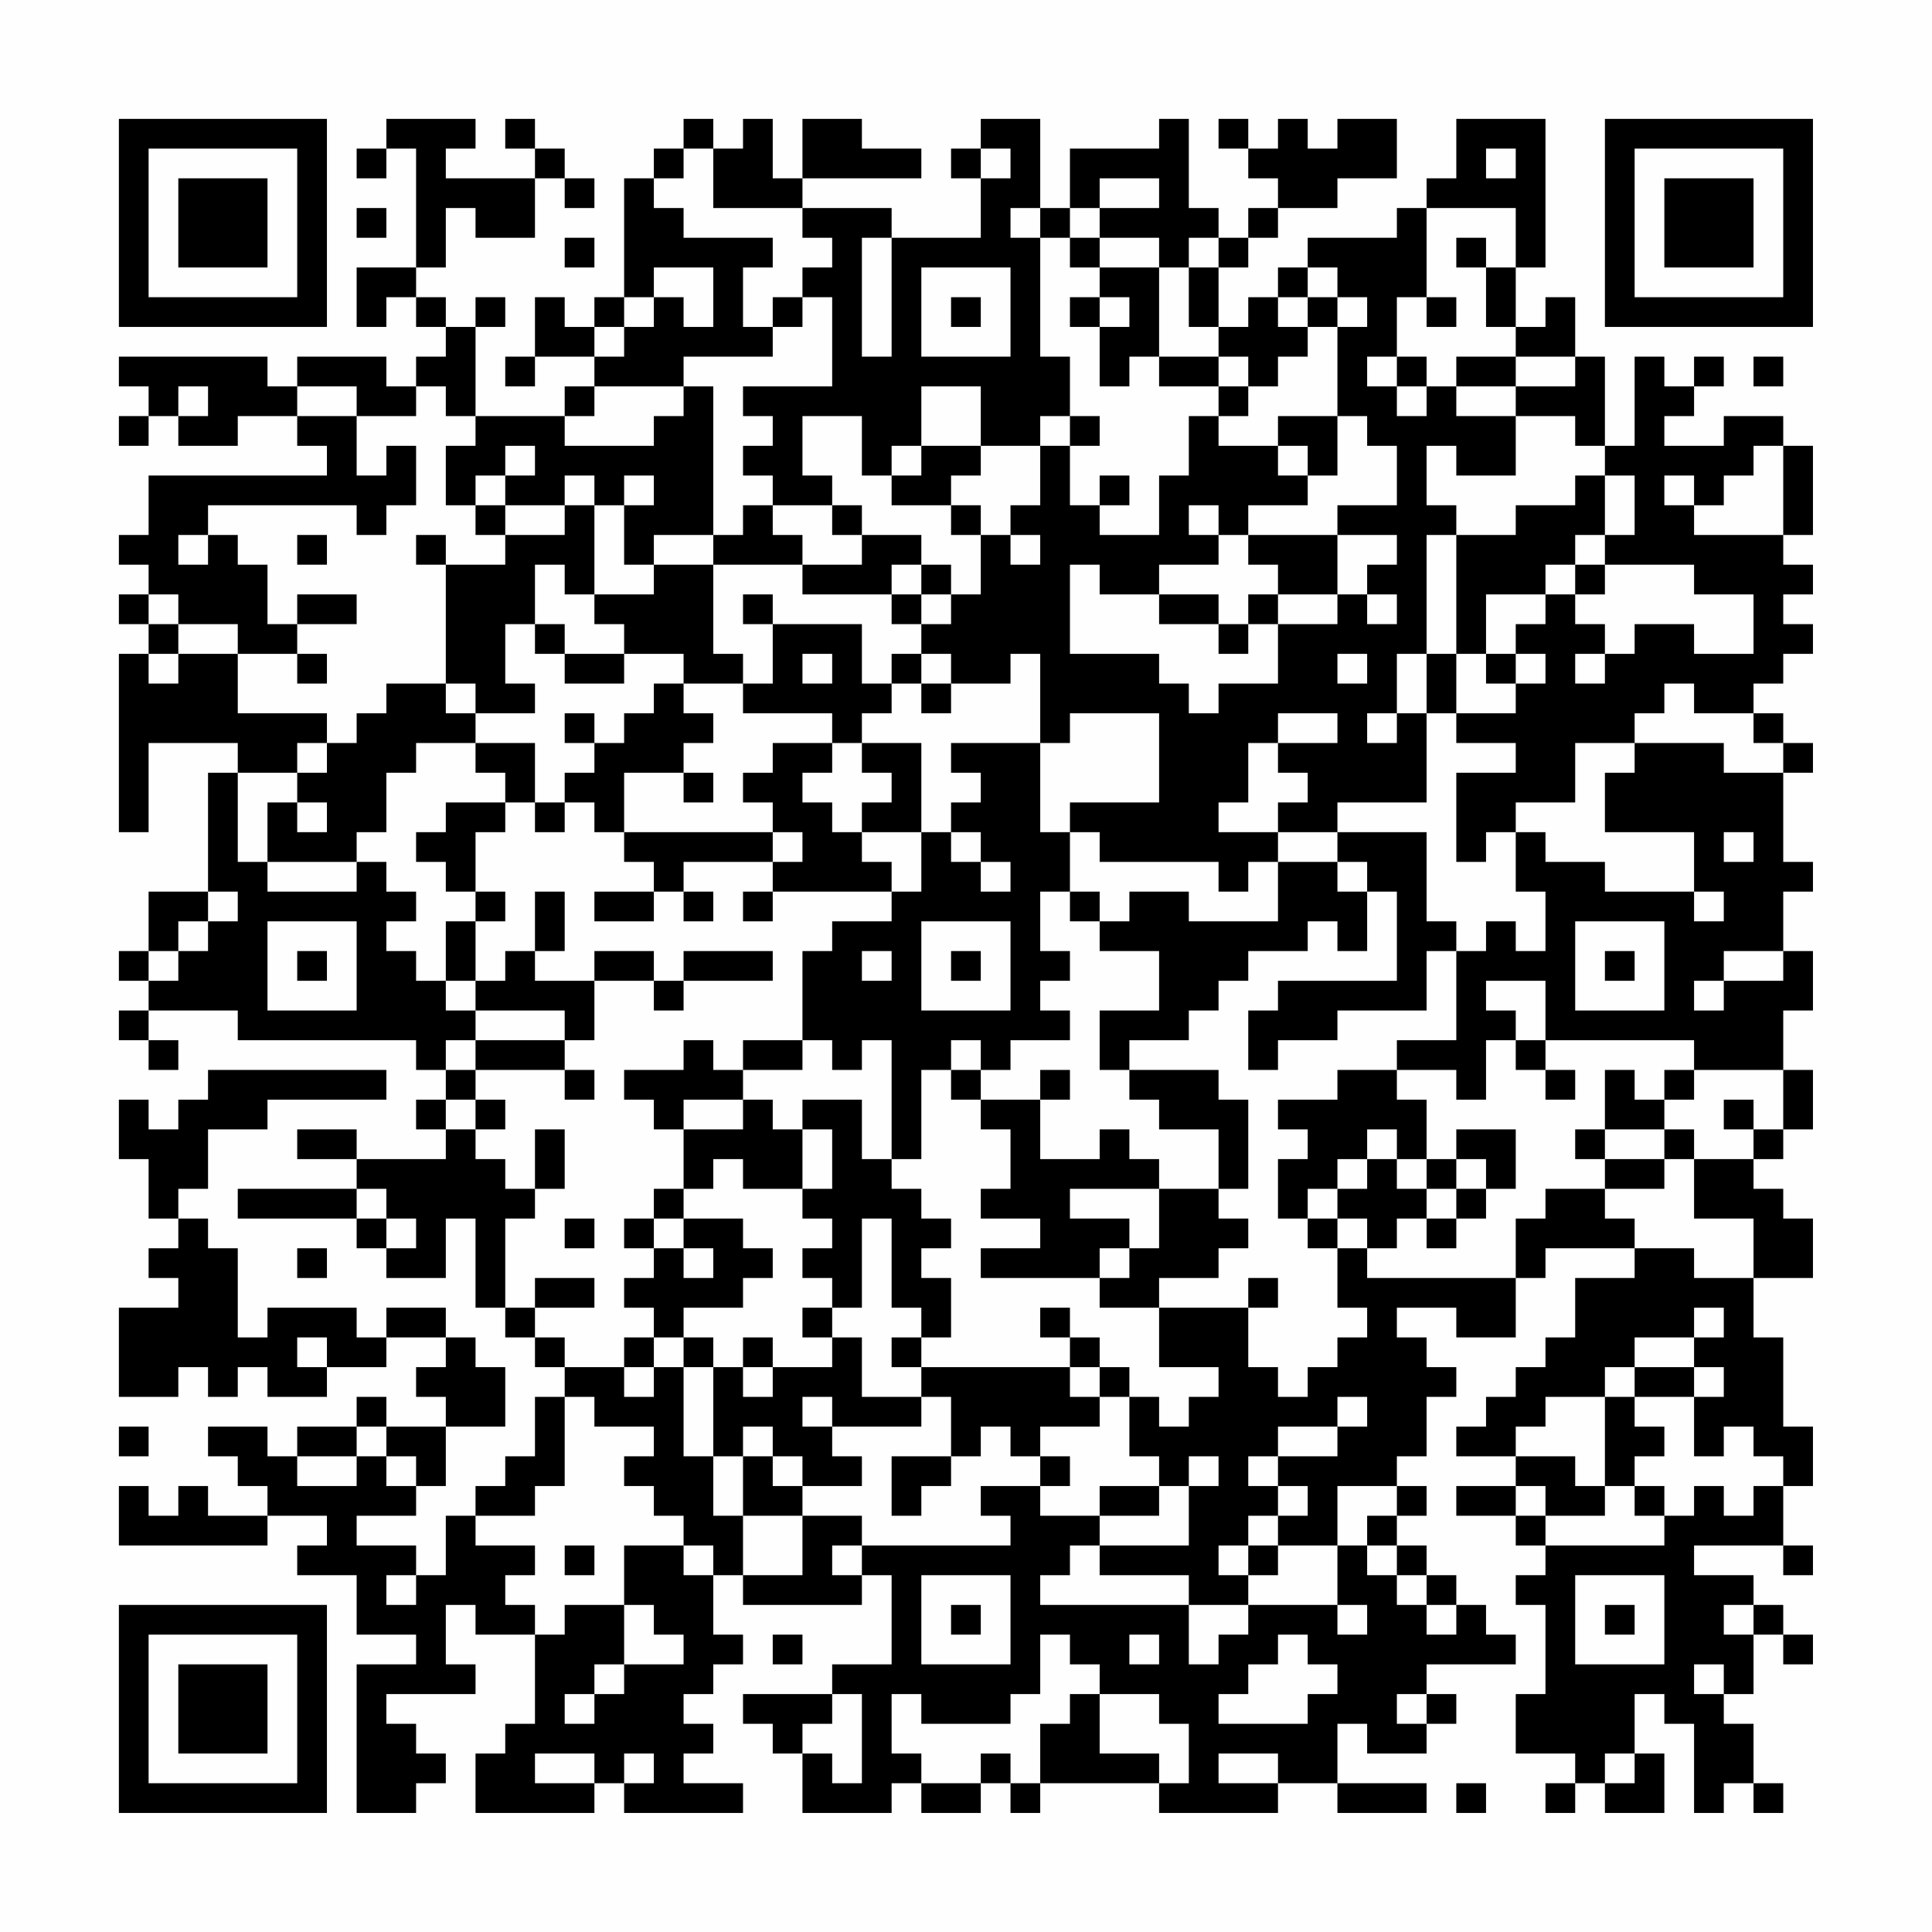 <?xml version="1.0" encoding="UTF-8"?>
<svg xmlns="http://www.w3.org/2000/svg" version="1.1" width="300" height="300" viewBox="0 0 300 300"><rect x="0" y="0" width="300" height="300" fill="#fefefe"/><g transform="scale(4.615)"><g transform="translate(4,4)"><path fill-rule="evenodd" d="M9 0L9 1L8 1L8 2L9 2L9 1L10 1L10 5L8 5L8 7L9 7L9 6L10 6L10 7L11 7L11 8L10 8L10 9L9 9L9 8L6 8L6 9L5 9L5 8L0 8L0 9L1 9L1 10L0 10L0 11L1 11L1 10L2 10L2 11L4 11L4 10L6 10L6 11L7 11L7 12L1 12L1 14L0 14L0 15L1 15L1 16L0 16L0 17L1 17L1 18L0 18L0 24L1 24L1 21L4 21L4 22L3 22L3 26L1 26L1 28L0 28L0 29L1 29L1 30L0 30L0 31L1 31L1 32L2 32L2 31L1 31L1 30L4 30L4 31L10 31L10 32L11 32L11 33L10 33L10 34L11 34L11 35L8 35L8 34L6 34L6 35L8 35L8 36L4 36L4 37L8 37L8 38L9 38L9 39L11 39L11 37L12 37L12 40L13 40L13 41L14 41L14 42L15 42L15 43L14 43L14 45L13 45L13 46L12 46L12 47L11 47L11 49L10 49L10 48L8 48L8 47L10 47L10 46L11 46L11 44L13 44L13 42L12 42L12 41L11 41L11 40L9 40L9 41L8 41L8 40L5 40L5 41L4 41L4 38L3 38L3 37L2 37L2 36L3 36L3 34L5 34L5 33L9 33L9 32L3 32L3 33L2 33L2 34L1 34L1 33L0 33L0 35L1 35L1 37L2 37L2 38L1 38L1 39L2 39L2 40L0 40L0 43L2 43L2 42L3 42L3 43L4 43L4 42L5 42L5 43L7 43L7 42L9 42L9 41L11 41L11 42L10 42L10 43L11 43L11 44L9 44L9 43L8 43L8 44L6 44L6 45L5 45L5 44L3 44L3 45L4 45L4 46L5 46L5 47L3 47L3 46L2 46L2 47L1 47L1 46L0 46L0 48L5 48L5 47L7 47L7 48L6 48L6 49L8 49L8 51L10 51L10 52L8 52L8 57L10 57L10 56L11 56L11 55L10 55L10 54L9 54L9 53L12 53L12 52L11 52L11 50L12 50L12 51L14 51L14 54L13 54L13 55L12 55L12 57L16 57L16 56L17 56L17 57L21 57L21 56L19 56L19 55L20 55L20 54L19 54L19 53L20 53L20 52L21 52L21 51L20 51L20 49L21 49L21 50L25 50L25 49L26 49L26 52L24 52L24 53L21 53L21 54L22 54L22 55L23 55L23 57L26 57L26 56L27 56L27 57L29 57L29 56L30 56L30 57L31 57L31 56L35 56L35 57L39 57L39 56L41 56L41 57L44 57L44 56L41 56L41 54L42 54L42 55L44 55L44 54L45 54L45 53L44 53L44 52L47 52L47 51L46 51L46 50L45 50L45 49L44 49L44 48L43 48L43 47L44 47L44 46L43 46L43 45L44 45L44 43L45 43L45 42L44 42L44 41L43 41L43 40L45 40L45 41L47 41L47 39L48 39L48 38L51 38L51 39L49 39L49 41L48 41L48 42L47 42L47 43L46 43L46 44L45 44L45 45L47 45L47 46L45 46L45 47L47 47L47 48L48 48L48 49L47 49L47 50L48 50L48 53L47 53L47 55L49 55L49 56L48 56L48 57L49 57L49 56L50 56L50 57L52 57L52 55L51 55L51 53L52 53L52 54L53 54L53 57L54 57L54 56L55 56L55 57L56 57L56 56L55 56L55 54L54 54L54 53L55 53L55 51L56 51L56 52L57 52L57 51L56 51L56 50L55 50L55 49L53 49L53 48L56 48L56 49L57 49L57 48L56 48L56 46L57 46L57 44L56 44L56 41L55 41L55 39L57 39L57 37L56 37L56 36L55 36L55 35L56 35L56 34L57 34L57 32L56 32L56 30L57 30L57 28L56 28L56 26L57 26L57 25L56 25L56 22L57 22L57 21L56 21L56 20L55 20L55 19L56 19L56 18L57 18L57 17L56 17L56 16L57 16L57 15L56 15L56 14L57 14L57 11L56 11L56 10L54 10L54 11L52 11L52 10L53 10L53 9L54 9L54 8L53 8L53 9L52 9L52 8L51 8L51 11L50 11L50 8L49 8L49 6L48 6L48 7L47 7L47 5L48 5L48 0L45 0L45 2L44 2L44 3L43 3L43 4L40 4L40 5L39 5L39 6L38 6L38 7L37 7L37 5L38 5L38 4L39 4L39 3L41 3L41 2L43 2L43 0L41 0L41 1L40 1L40 0L39 0L39 1L38 1L38 0L37 0L37 1L38 1L38 2L39 2L39 3L38 3L38 4L37 4L37 3L36 3L36 0L35 0L35 1L32 1L32 3L31 3L31 0L29 0L29 1L28 1L28 2L29 2L29 4L26 4L26 3L23 3L23 2L27 2L27 1L25 1L25 0L23 0L23 2L22 2L22 0L21 0L21 1L20 1L20 0L19 0L19 1L18 1L18 2L17 2L17 6L16 6L16 7L15 7L15 6L14 6L14 8L13 8L13 9L14 9L14 8L16 8L16 9L15 9L15 10L12 10L12 7L13 7L13 6L12 6L12 7L11 7L11 6L10 6L10 5L11 5L11 3L12 3L12 4L14 4L14 2L15 2L15 3L16 3L16 2L15 2L15 1L14 1L14 0L13 0L13 1L14 1L14 2L11 2L11 1L12 1L12 0ZM19 1L19 2L18 2L18 3L19 3L19 4L22 4L22 5L21 5L21 7L22 7L22 8L19 8L19 9L16 9L16 10L15 10L15 11L18 11L18 10L19 10L19 9L20 9L20 14L18 14L18 15L17 15L17 13L18 13L18 12L17 12L17 13L16 13L16 12L15 12L15 13L13 13L13 12L14 12L14 11L13 11L13 12L12 12L12 13L11 13L11 11L12 11L12 10L11 10L11 9L10 9L10 10L8 10L8 9L6 9L6 10L8 10L8 12L9 12L9 11L10 11L10 13L9 13L9 14L8 14L8 13L3 13L3 14L2 14L2 15L3 15L3 14L4 14L4 15L5 15L5 17L6 17L6 18L4 18L4 17L2 17L2 16L1 16L1 17L2 17L2 18L1 18L1 19L2 19L2 18L4 18L4 20L7 20L7 21L6 21L6 22L4 22L4 25L5 25L5 26L8 26L8 25L9 25L9 26L10 26L10 27L9 27L9 28L10 28L10 29L11 29L11 30L12 30L12 31L11 31L11 32L12 32L12 33L11 33L11 34L12 34L12 35L13 35L13 36L14 36L14 37L13 37L13 40L14 40L14 41L15 41L15 42L17 42L17 43L18 43L18 42L19 42L19 45L20 45L20 47L21 47L21 49L23 49L23 47L25 47L25 48L24 48L24 49L25 49L25 48L30 48L30 47L29 47L29 46L31 46L31 47L33 47L33 48L32 48L32 49L31 49L31 50L36 50L36 52L37 52L37 51L38 51L38 50L41 50L41 51L42 51L42 50L41 50L41 48L42 48L42 49L43 49L43 50L44 50L44 51L45 51L45 50L44 50L44 49L43 49L43 48L42 48L42 47L43 47L43 46L41 46L41 48L39 48L39 47L40 47L40 46L39 46L39 45L41 45L41 44L42 44L42 43L41 43L41 44L39 44L39 45L38 45L38 46L39 46L39 47L38 47L38 48L37 48L37 49L38 49L38 50L36 50L36 49L33 49L33 48L36 48L36 46L37 46L37 45L36 45L36 46L35 46L35 45L34 45L34 43L35 43L35 44L36 44L36 43L37 43L37 42L35 42L35 40L38 40L38 42L39 42L39 43L40 43L40 42L41 42L41 41L42 41L42 40L41 40L41 38L42 38L42 39L47 39L47 37L48 37L48 36L50 36L50 37L51 37L51 38L53 38L53 39L55 39L55 37L53 37L53 35L55 35L55 34L56 34L56 32L53 32L53 31L48 31L48 29L46 29L46 30L47 30L47 31L46 31L46 33L45 33L45 32L43 32L43 31L45 31L45 28L46 28L46 27L47 27L47 28L48 28L48 26L47 26L47 24L48 24L48 25L50 25L50 26L53 26L53 27L54 27L54 26L53 26L53 24L50 24L50 22L51 22L51 21L54 21L54 22L56 22L56 21L55 21L55 20L53 20L53 19L52 19L52 20L51 20L51 21L49 21L49 23L47 23L47 24L46 24L46 25L45 25L45 22L47 22L47 21L45 21L45 20L47 20L47 19L48 19L48 18L47 18L47 17L48 17L48 16L49 16L49 17L50 17L50 18L49 18L49 19L50 19L50 18L51 18L51 17L53 17L53 18L55 18L55 16L53 16L53 15L50 15L50 14L51 14L51 12L50 12L50 11L49 11L49 10L47 10L47 9L49 9L49 8L47 8L47 7L46 7L46 5L47 5L47 3L44 3L44 6L43 6L43 8L42 8L42 9L43 9L43 10L44 10L44 9L45 9L45 10L47 10L47 12L45 12L45 11L44 11L44 13L45 13L45 14L44 14L44 18L43 18L43 20L42 20L42 21L43 21L43 20L44 20L44 23L41 23L41 24L39 24L39 23L40 23L40 22L39 22L39 21L41 21L41 20L39 20L39 21L38 21L38 23L37 23L37 24L39 24L39 25L38 25L38 26L37 26L37 25L33 25L33 24L32 24L32 23L35 23L35 20L32 20L32 21L31 21L31 18L30 18L30 19L28 19L28 18L27 18L27 17L28 17L28 16L29 16L29 14L30 14L30 15L31 15L31 14L30 14L30 13L31 13L31 11L32 11L32 13L33 13L33 14L35 14L35 12L36 12L36 10L37 10L37 11L39 11L39 12L40 12L40 13L38 13L38 14L37 14L37 13L36 13L36 14L37 14L37 15L35 15L35 16L33 16L33 15L32 15L32 18L35 18L35 19L36 19L36 20L37 20L37 19L39 19L39 17L41 17L41 16L42 16L42 17L43 17L43 16L42 16L42 15L43 15L43 14L41 14L41 13L43 13L43 11L42 11L42 10L41 10L41 7L42 7L42 6L41 6L41 5L40 5L40 6L39 6L39 7L40 7L40 8L39 8L39 9L38 9L38 8L37 8L37 7L36 7L36 5L37 5L37 4L36 4L36 5L35 5L35 4L33 4L33 3L35 3L35 2L33 2L33 3L32 3L32 4L31 4L31 3L30 3L30 4L31 4L31 8L32 8L32 10L31 10L31 11L29 11L29 9L27 9L27 11L26 11L26 12L25 12L25 10L23 10L23 12L24 12L24 13L22 13L22 12L21 12L21 11L22 11L22 10L21 10L21 9L24 9L24 6L23 6L23 5L24 5L24 4L23 4L23 3L20 3L20 1ZM29 1L29 2L30 2L30 1ZM46 1L46 2L47 2L47 1ZM8 3L8 4L9 4L9 3ZM15 4L15 5L16 5L16 4ZM25 4L25 8L26 8L26 4ZM32 4L32 5L33 5L33 6L32 6L32 7L33 7L33 9L34 9L34 8L35 8L35 9L37 9L37 10L38 10L38 9L37 9L37 8L35 8L35 5L33 5L33 4ZM45 4L45 5L46 5L46 4ZM18 5L18 6L17 6L17 7L16 7L16 8L17 8L17 7L18 7L18 6L19 6L19 7L20 7L20 5ZM27 5L27 8L30 8L30 5ZM22 6L22 7L23 7L23 6ZM28 6L28 7L29 7L29 6ZM33 6L33 7L34 7L34 6ZM40 6L40 7L41 7L41 6ZM44 6L44 7L45 7L45 6ZM43 8L43 9L44 9L44 8ZM45 8L45 9L47 9L47 8ZM55 8L55 9L56 9L56 8ZM2 9L2 10L3 10L3 9ZM32 10L32 11L33 11L33 10ZM39 10L39 11L40 11L40 12L41 12L41 10ZM27 11L27 12L26 12L26 13L28 13L28 14L29 14L29 13L28 13L28 12L29 12L29 11ZM55 11L55 12L54 12L54 13L53 13L53 12L52 12L52 13L53 13L53 14L56 14L56 11ZM33 12L33 13L34 13L34 12ZM49 12L49 13L47 13L47 14L45 14L45 18L44 18L44 20L45 20L45 18L46 18L46 19L47 19L47 18L46 18L46 16L48 16L48 15L49 15L49 16L50 16L50 15L49 15L49 14L50 14L50 12ZM12 13L12 14L13 14L13 15L11 15L11 14L10 14L10 15L11 15L11 19L9 19L9 20L8 20L8 21L7 21L7 22L6 22L6 23L5 23L5 25L8 25L8 24L9 24L9 22L10 22L10 21L12 21L12 22L13 22L13 23L11 23L11 24L10 24L10 25L11 25L11 26L12 26L12 27L11 27L11 29L12 29L12 30L15 30L15 31L12 31L12 32L15 32L15 33L16 33L16 32L15 32L15 31L16 31L16 29L18 29L18 30L19 30L19 29L22 29L22 28L19 28L19 29L18 29L18 28L16 28L16 29L14 29L14 28L15 28L15 26L14 26L14 28L13 28L13 29L12 29L12 27L13 27L13 26L12 26L12 24L13 24L13 23L14 23L14 24L15 24L15 23L16 23L16 24L17 24L17 25L18 25L18 26L16 26L16 27L18 27L18 26L19 26L19 27L20 27L20 26L19 26L19 25L22 25L22 26L21 26L21 27L22 27L22 26L26 26L26 27L24 27L24 28L23 28L23 31L21 31L21 32L20 32L20 31L19 31L19 32L17 32L17 33L18 33L18 34L19 34L19 36L18 36L18 37L17 37L17 38L18 38L18 39L17 39L17 40L18 40L18 41L17 41L17 42L18 42L18 41L19 41L19 42L20 42L20 45L21 45L21 47L23 47L23 46L25 46L25 45L24 45L24 44L27 44L27 43L28 43L28 45L26 45L26 47L27 47L27 46L28 46L28 45L29 45L29 44L30 44L30 45L31 45L31 46L32 46L32 45L31 45L31 44L33 44L33 43L34 43L34 42L33 42L33 41L32 41L32 40L31 40L31 41L32 41L32 42L27 42L27 41L28 41L28 39L27 39L27 38L28 38L28 37L27 37L27 36L26 36L26 35L27 35L27 32L28 32L28 33L29 33L29 34L30 34L30 36L29 36L29 37L31 37L31 38L29 38L29 39L33 39L33 40L35 40L35 39L37 39L37 38L38 38L38 37L37 37L37 36L38 36L38 33L37 33L37 32L34 32L34 31L36 31L36 30L37 30L37 29L38 29L38 28L40 28L40 27L41 27L41 28L42 28L42 26L43 26L43 29L39 29L39 30L38 30L38 32L39 32L39 31L41 31L41 30L44 30L44 28L45 28L45 27L44 27L44 24L41 24L41 25L39 25L39 27L36 27L36 26L34 26L34 27L33 27L33 26L32 26L32 24L31 24L31 21L28 21L28 22L29 22L29 23L28 23L28 24L27 24L27 21L25 21L25 20L26 20L26 19L27 19L27 20L28 20L28 19L27 19L27 18L26 18L26 19L25 19L25 17L22 17L22 16L21 16L21 17L22 17L22 19L21 19L21 18L20 18L20 15L23 15L23 16L26 16L26 17L27 17L27 16L28 16L28 15L27 15L27 14L25 14L25 13L24 13L24 14L25 14L25 15L23 15L23 14L22 14L22 13L21 13L21 14L20 14L20 15L18 15L18 16L16 16L16 13L15 13L15 14L13 14L13 13ZM6 14L6 15L7 15L7 14ZM38 14L38 15L39 15L39 16L38 16L38 17L37 17L37 16L35 16L35 17L37 17L37 18L38 18L38 17L39 17L39 16L41 16L41 14ZM14 15L14 17L13 17L13 19L14 19L14 20L12 20L12 19L11 19L11 20L12 20L12 21L14 21L14 23L15 23L15 22L16 22L16 21L17 21L17 20L18 20L18 19L19 19L19 20L20 20L20 21L19 21L19 22L17 22L17 24L22 24L22 25L23 25L23 24L22 24L22 23L21 23L21 22L22 22L22 21L24 21L24 22L23 22L23 23L24 23L24 24L25 24L25 25L26 25L26 26L27 26L27 24L25 24L25 23L26 23L26 22L25 22L25 21L24 21L24 20L21 20L21 19L19 19L19 18L17 18L17 17L16 17L16 16L15 16L15 15ZM26 15L26 16L27 16L27 15ZM6 16L6 17L8 17L8 16ZM14 17L14 18L15 18L15 19L17 19L17 18L15 18L15 17ZM6 18L6 19L7 19L7 18ZM23 18L23 19L24 19L24 18ZM41 18L41 19L42 19L42 18ZM15 20L15 21L16 21L16 20ZM19 22L19 23L20 23L20 22ZM6 23L6 24L7 24L7 23ZM28 24L28 25L29 25L29 26L30 26L30 25L29 25L29 24ZM54 24L54 25L55 25L55 24ZM41 25L41 26L42 26L42 25ZM3 26L3 27L2 27L2 28L1 28L1 29L2 29L2 28L3 28L3 27L4 27L4 26ZM31 26L31 28L32 28L32 29L31 29L31 30L32 30L32 31L30 31L30 32L29 32L29 31L28 31L28 32L29 32L29 33L31 33L31 35L33 35L33 34L34 34L34 35L35 35L35 36L32 36L32 37L34 37L34 38L33 38L33 39L34 39L34 38L35 38L35 36L37 36L37 34L35 34L35 33L34 33L34 32L33 32L33 30L35 30L35 28L33 28L33 27L32 27L32 26ZM5 27L5 30L8 30L8 27ZM27 27L27 30L30 30L30 27ZM49 27L49 30L52 30L52 27ZM6 28L6 29L7 29L7 28ZM25 28L25 29L26 29L26 28ZM28 28L28 29L29 29L29 28ZM50 28L50 29L51 29L51 28ZM54 28L54 29L53 29L53 30L54 30L54 29L56 29L56 28ZM23 31L23 32L21 32L21 33L19 33L19 34L21 34L21 33L22 33L22 34L23 34L23 36L21 36L21 35L20 35L20 36L19 36L19 37L18 37L18 38L19 38L19 39L20 39L20 38L19 38L19 37L21 37L21 38L22 38L22 39L21 39L21 40L19 40L19 41L20 41L20 42L21 42L21 43L22 43L22 42L24 42L24 41L25 41L25 43L27 43L27 42L26 42L26 41L27 41L27 40L26 40L26 37L25 37L25 40L24 40L24 39L23 39L23 38L24 38L24 37L23 37L23 36L24 36L24 34L23 34L23 33L25 33L25 35L26 35L26 31L25 31L25 32L24 32L24 31ZM47 31L47 32L48 32L48 33L49 33L49 32L48 32L48 31ZM31 32L31 33L32 33L32 32ZM41 32L41 33L39 33L39 34L40 34L40 35L39 35L39 37L40 37L40 38L41 38L41 37L42 37L42 38L43 38L43 37L44 37L44 38L45 38L45 37L46 37L46 36L47 36L47 34L45 34L45 35L44 35L44 33L43 33L43 32ZM50 32L50 34L49 34L49 35L50 35L50 36L52 36L52 35L53 35L53 34L52 34L52 33L53 33L53 32L52 32L52 33L51 33L51 32ZM12 33L12 34L13 34L13 33ZM54 33L54 34L55 34L55 33ZM14 34L14 36L15 36L15 34ZM42 34L42 35L41 35L41 36L40 36L40 37L41 37L41 36L42 36L42 35L43 35L43 36L44 36L44 37L45 37L45 36L46 36L46 35L45 35L45 36L44 36L44 35L43 35L43 34ZM50 34L50 35L52 35L52 34ZM8 36L8 37L9 37L9 38L10 38L10 37L9 37L9 36ZM15 37L15 38L16 38L16 37ZM6 38L6 39L7 39L7 38ZM14 39L14 40L16 40L16 39ZM38 39L38 40L39 40L39 39ZM23 40L23 41L24 41L24 40ZM53 40L53 41L51 41L51 42L50 42L50 43L48 43L48 44L47 44L47 45L49 45L49 46L50 46L50 47L48 47L48 46L47 46L47 47L48 47L48 48L52 48L52 47L53 47L53 46L54 46L54 47L55 47L55 46L56 46L56 45L55 45L55 44L54 44L54 45L53 45L53 43L54 43L54 42L53 42L53 41L54 41L54 40ZM6 41L6 42L7 42L7 41ZM21 41L21 42L22 42L22 41ZM32 42L32 43L33 43L33 42ZM51 42L51 43L50 43L50 46L51 46L51 47L52 47L52 46L51 46L51 45L52 45L52 44L51 44L51 43L53 43L53 42ZM15 43L15 46L14 46L14 47L12 47L12 48L14 48L14 49L13 49L13 50L14 50L14 51L15 51L15 50L17 50L17 52L16 52L16 53L15 53L15 54L16 54L16 53L17 53L17 52L19 52L19 51L18 51L18 50L17 50L17 48L19 48L19 49L20 49L20 48L19 48L19 47L18 47L18 46L17 46L17 45L18 45L18 44L16 44L16 43ZM23 43L23 44L24 44L24 43ZM0 44L0 45L1 45L1 44ZM8 44L8 45L6 45L6 46L8 46L8 45L9 45L9 46L10 46L10 45L9 45L9 44ZM21 44L21 45L22 45L22 46L23 46L23 45L22 45L22 44ZM33 46L33 47L35 47L35 46ZM15 48L15 49L16 49L16 48ZM38 48L38 49L39 49L39 48ZM9 49L9 50L10 50L10 49ZM27 49L27 52L30 52L30 49ZM49 49L49 52L52 52L52 49ZM28 50L28 51L29 51L29 50ZM50 50L50 51L51 51L51 50ZM54 50L54 51L55 51L55 50ZM22 51L22 52L23 52L23 51ZM31 51L31 53L30 53L30 54L27 54L27 53L26 53L26 55L27 55L27 56L29 56L29 55L30 55L30 56L31 56L31 54L32 54L32 53L33 53L33 55L35 55L35 56L36 56L36 54L35 54L35 53L33 53L33 52L32 52L32 51ZM34 51L34 52L35 52L35 51ZM39 51L39 52L38 52L38 53L37 53L37 54L40 54L40 53L41 53L41 52L40 52L40 51ZM53 52L53 53L54 53L54 52ZM24 53L24 54L23 54L23 55L24 55L24 56L25 56L25 53ZM43 53L43 54L44 54L44 53ZM14 55L14 56L16 56L16 55ZM17 55L17 56L18 56L18 55ZM37 55L37 56L39 56L39 55ZM50 55L50 56L51 56L51 55ZM45 56L45 57L46 57L46 56ZM0 0L0 7L7 7L7 0ZM1 1L1 6L6 6L6 1ZM2 2L2 5L5 5L5 2ZM50 0L50 7L57 7L57 0ZM51 1L51 6L56 6L56 1ZM52 2L52 5L55 5L55 2ZM0 50L0 57L7 57L7 50ZM1 51L1 56L6 56L6 51ZM2 52L2 55L5 55L5 52Z" fill="#000000"/></g></g></svg>
